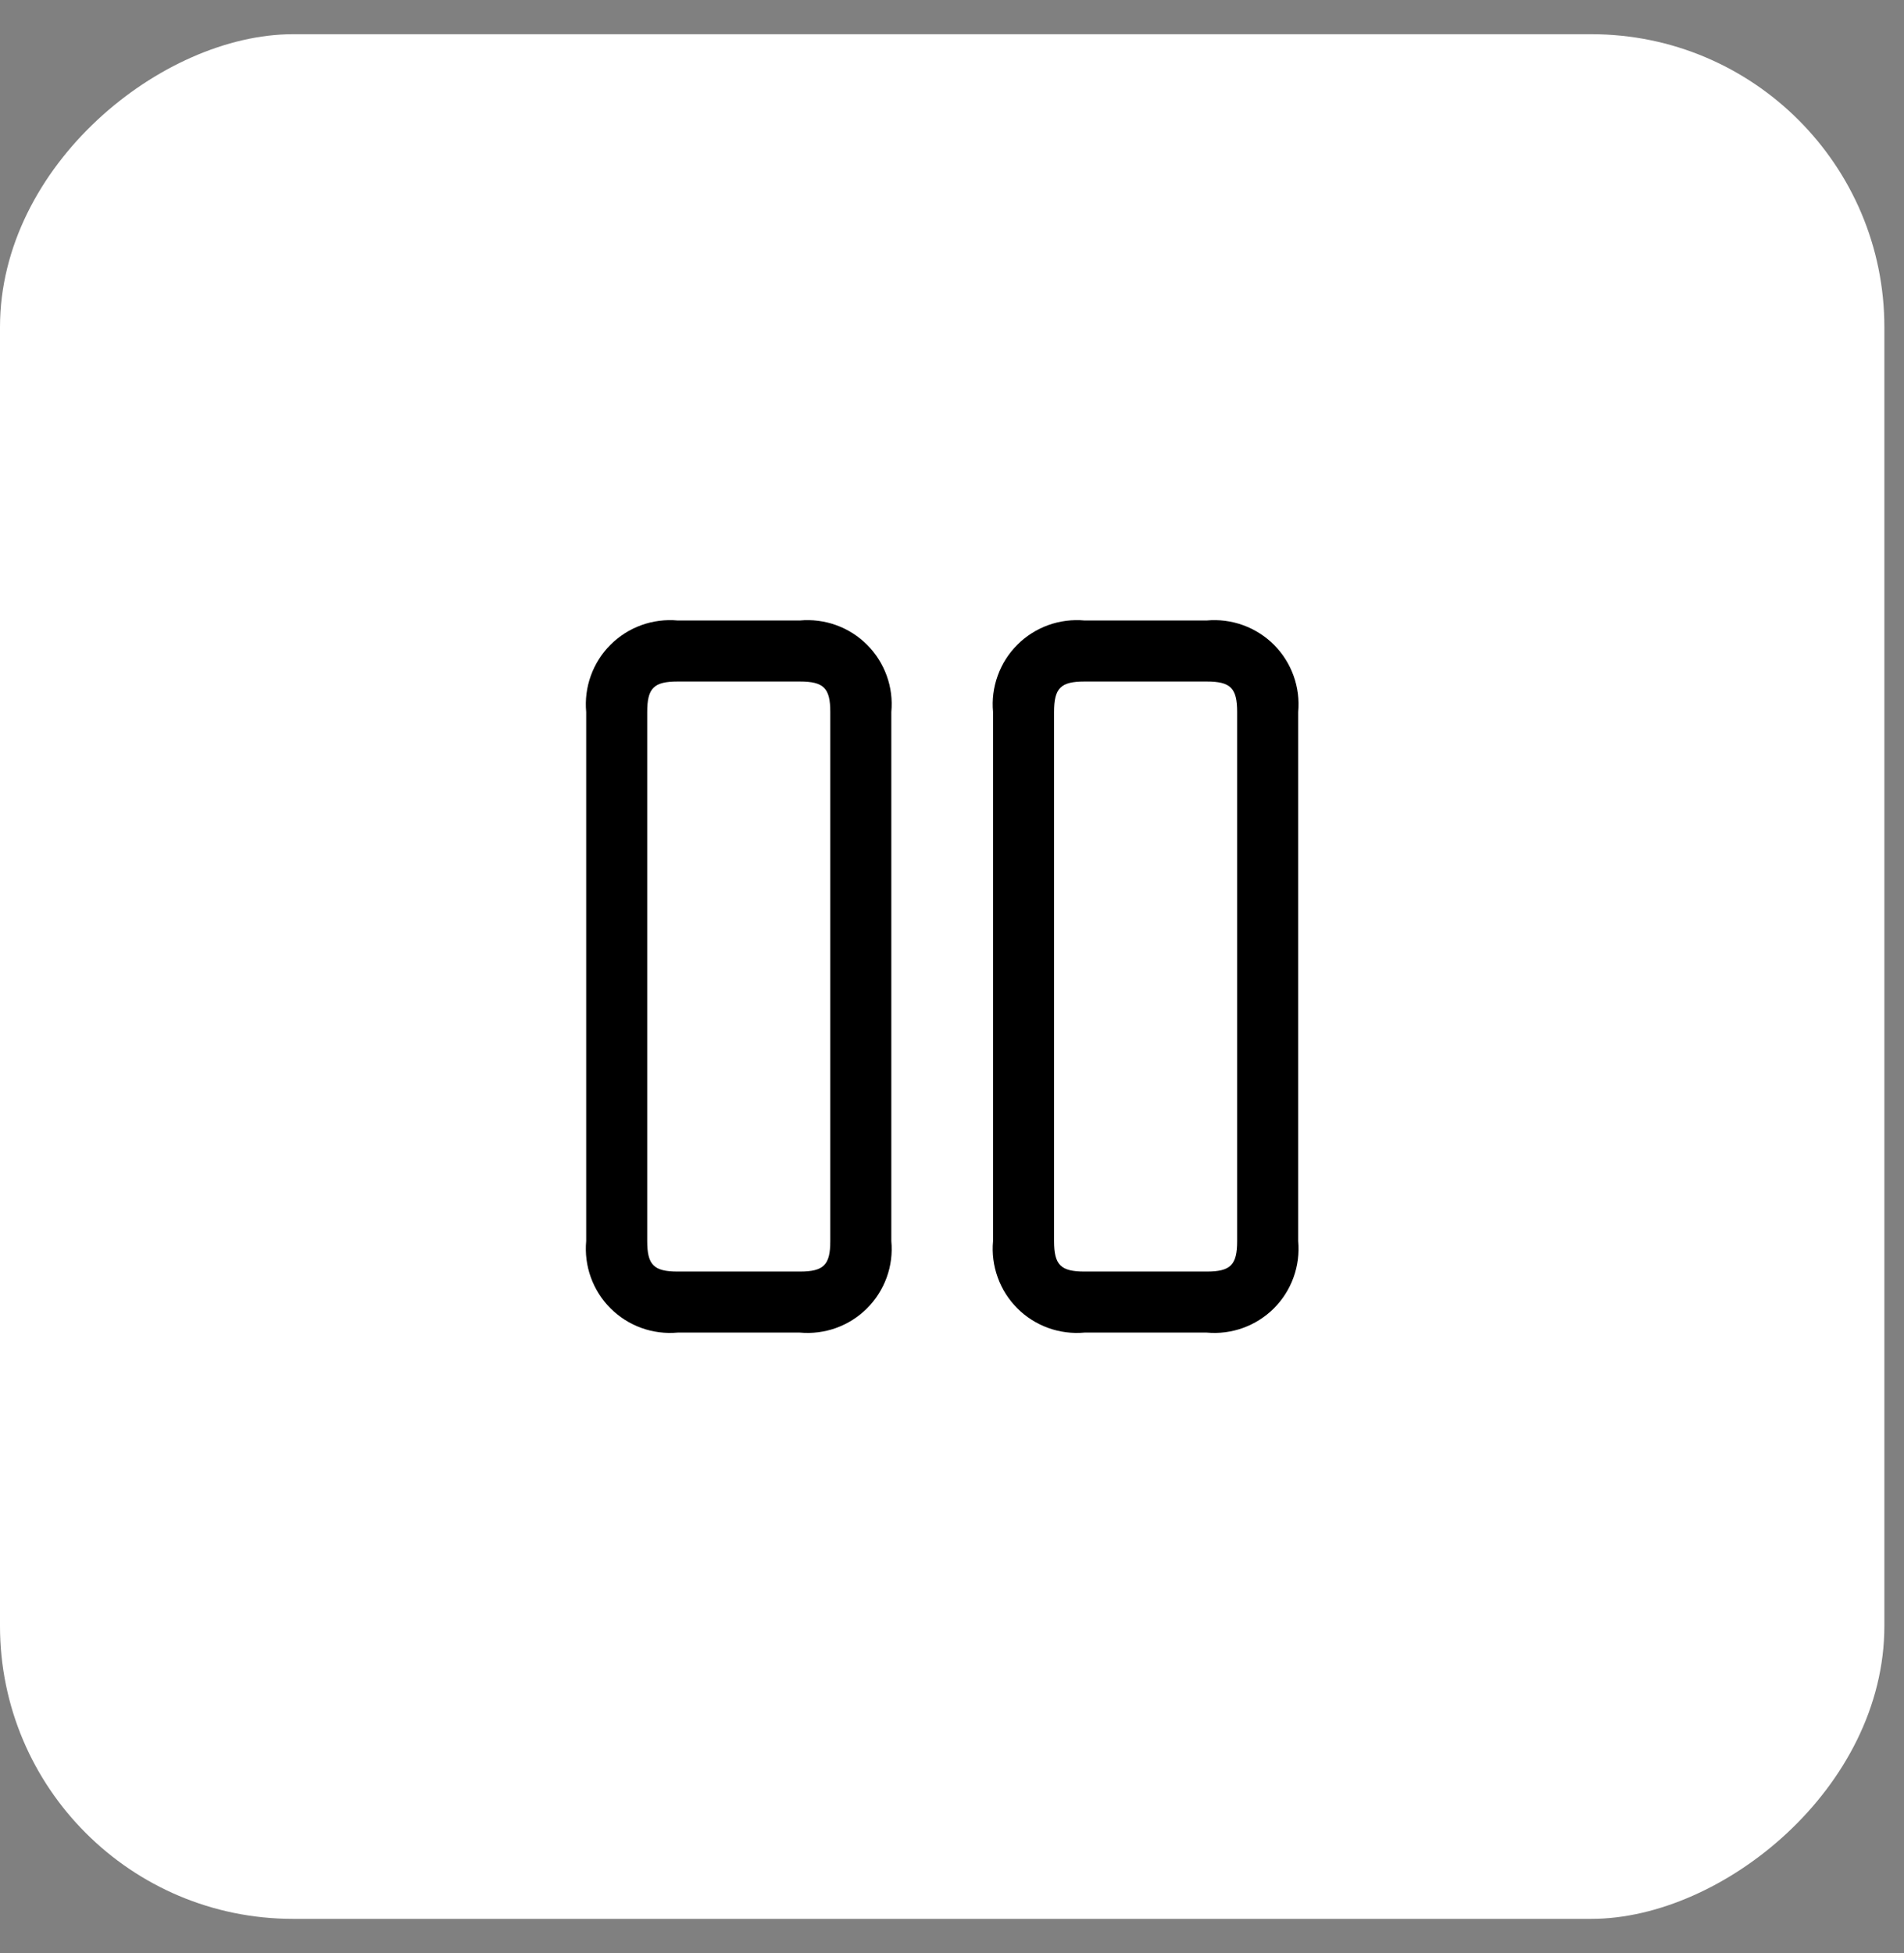 <svg width="39" height="40" viewBox="0 0 39 40" fill="none" xmlns="http://www.w3.org/2000/svg">
<rect x="0" y="0" width="39" height="40" fill="#808080" stroke="none"/>
<rect x="38.598" y="0.701" width="38.598" height="38.598" rx="6" transform="rotate(90 38.598 0.701)" fill="white"/>
<path d="M20.341 25.417L20.341 14.583C20.317 14.331 20.35 14.077 20.436 13.839C20.521 13.601 20.659 13.384 20.838 13.205C21.017 13.026 21.233 12.889 21.471 12.803C21.709 12.717 21.964 12.685 22.216 12.708L24.716 12.708C24.968 12.685 25.222 12.717 25.46 12.803C25.698 12.889 25.915 13.026 26.094 13.205C26.273 13.384 26.41 13.601 26.496 13.839C26.582 14.077 26.614 14.331 26.591 14.583L26.591 25.417C26.614 25.669 26.582 25.923 26.496 26.161C26.41 26.399 26.273 26.616 26.094 26.795C25.915 26.974 25.698 27.111 25.46 27.197C25.222 27.283 24.968 27.315 24.716 27.292L22.216 27.292C21.964 27.315 21.709 27.283 21.471 27.197C21.233 27.111 21.017 26.974 20.838 26.795C20.659 26.616 20.521 26.399 20.436 26.161C20.35 25.923 20.317 25.669 20.341 25.417ZM25.341 14.583C25.341 14.092 25.207 13.958 24.716 13.958L22.216 13.958C21.725 13.958 21.591 14.092 21.591 14.583L21.591 25.417C21.591 25.907 21.725 26.042 22.216 26.042L24.716 26.042C25.207 26.042 25.341 25.907 25.341 25.417L25.341 14.583ZM12.007 25.417L12.007 14.583C11.984 14.331 12.016 14.077 12.102 13.839C12.188 13.601 12.325 13.384 12.505 13.205C12.684 13.026 12.9 12.889 13.138 12.803C13.376 12.717 13.63 12.685 13.882 12.708L16.382 12.708C16.634 12.685 16.889 12.717 17.127 12.803C17.365 12.889 17.581 13.026 17.76 13.205C17.939 13.384 18.077 13.601 18.163 13.839C18.249 14.077 18.281 14.331 18.257 14.583L18.257 25.417C18.281 25.669 18.249 25.923 18.163 26.161C18.077 26.399 17.939 26.616 17.76 26.795C17.581 26.974 17.365 27.111 17.127 27.197C16.889 27.283 16.634 27.315 16.382 27.292L13.882 27.292C13.63 27.315 13.376 27.283 13.138 27.197C12.9 27.111 12.684 26.974 12.505 26.795C12.325 26.616 12.188 26.399 12.102 26.161C12.016 25.923 11.984 25.669 12.007 25.417ZM17.007 14.583C17.007 14.092 16.873 13.958 16.382 13.958L13.882 13.958C13.392 13.958 13.257 14.092 13.257 14.583L13.257 25.417C13.257 25.907 13.392 26.042 13.882 26.042L16.382 26.042C16.873 26.042 17.007 25.907 17.007 25.417L17.007 14.583Z" fill="black"/>
</svg>
